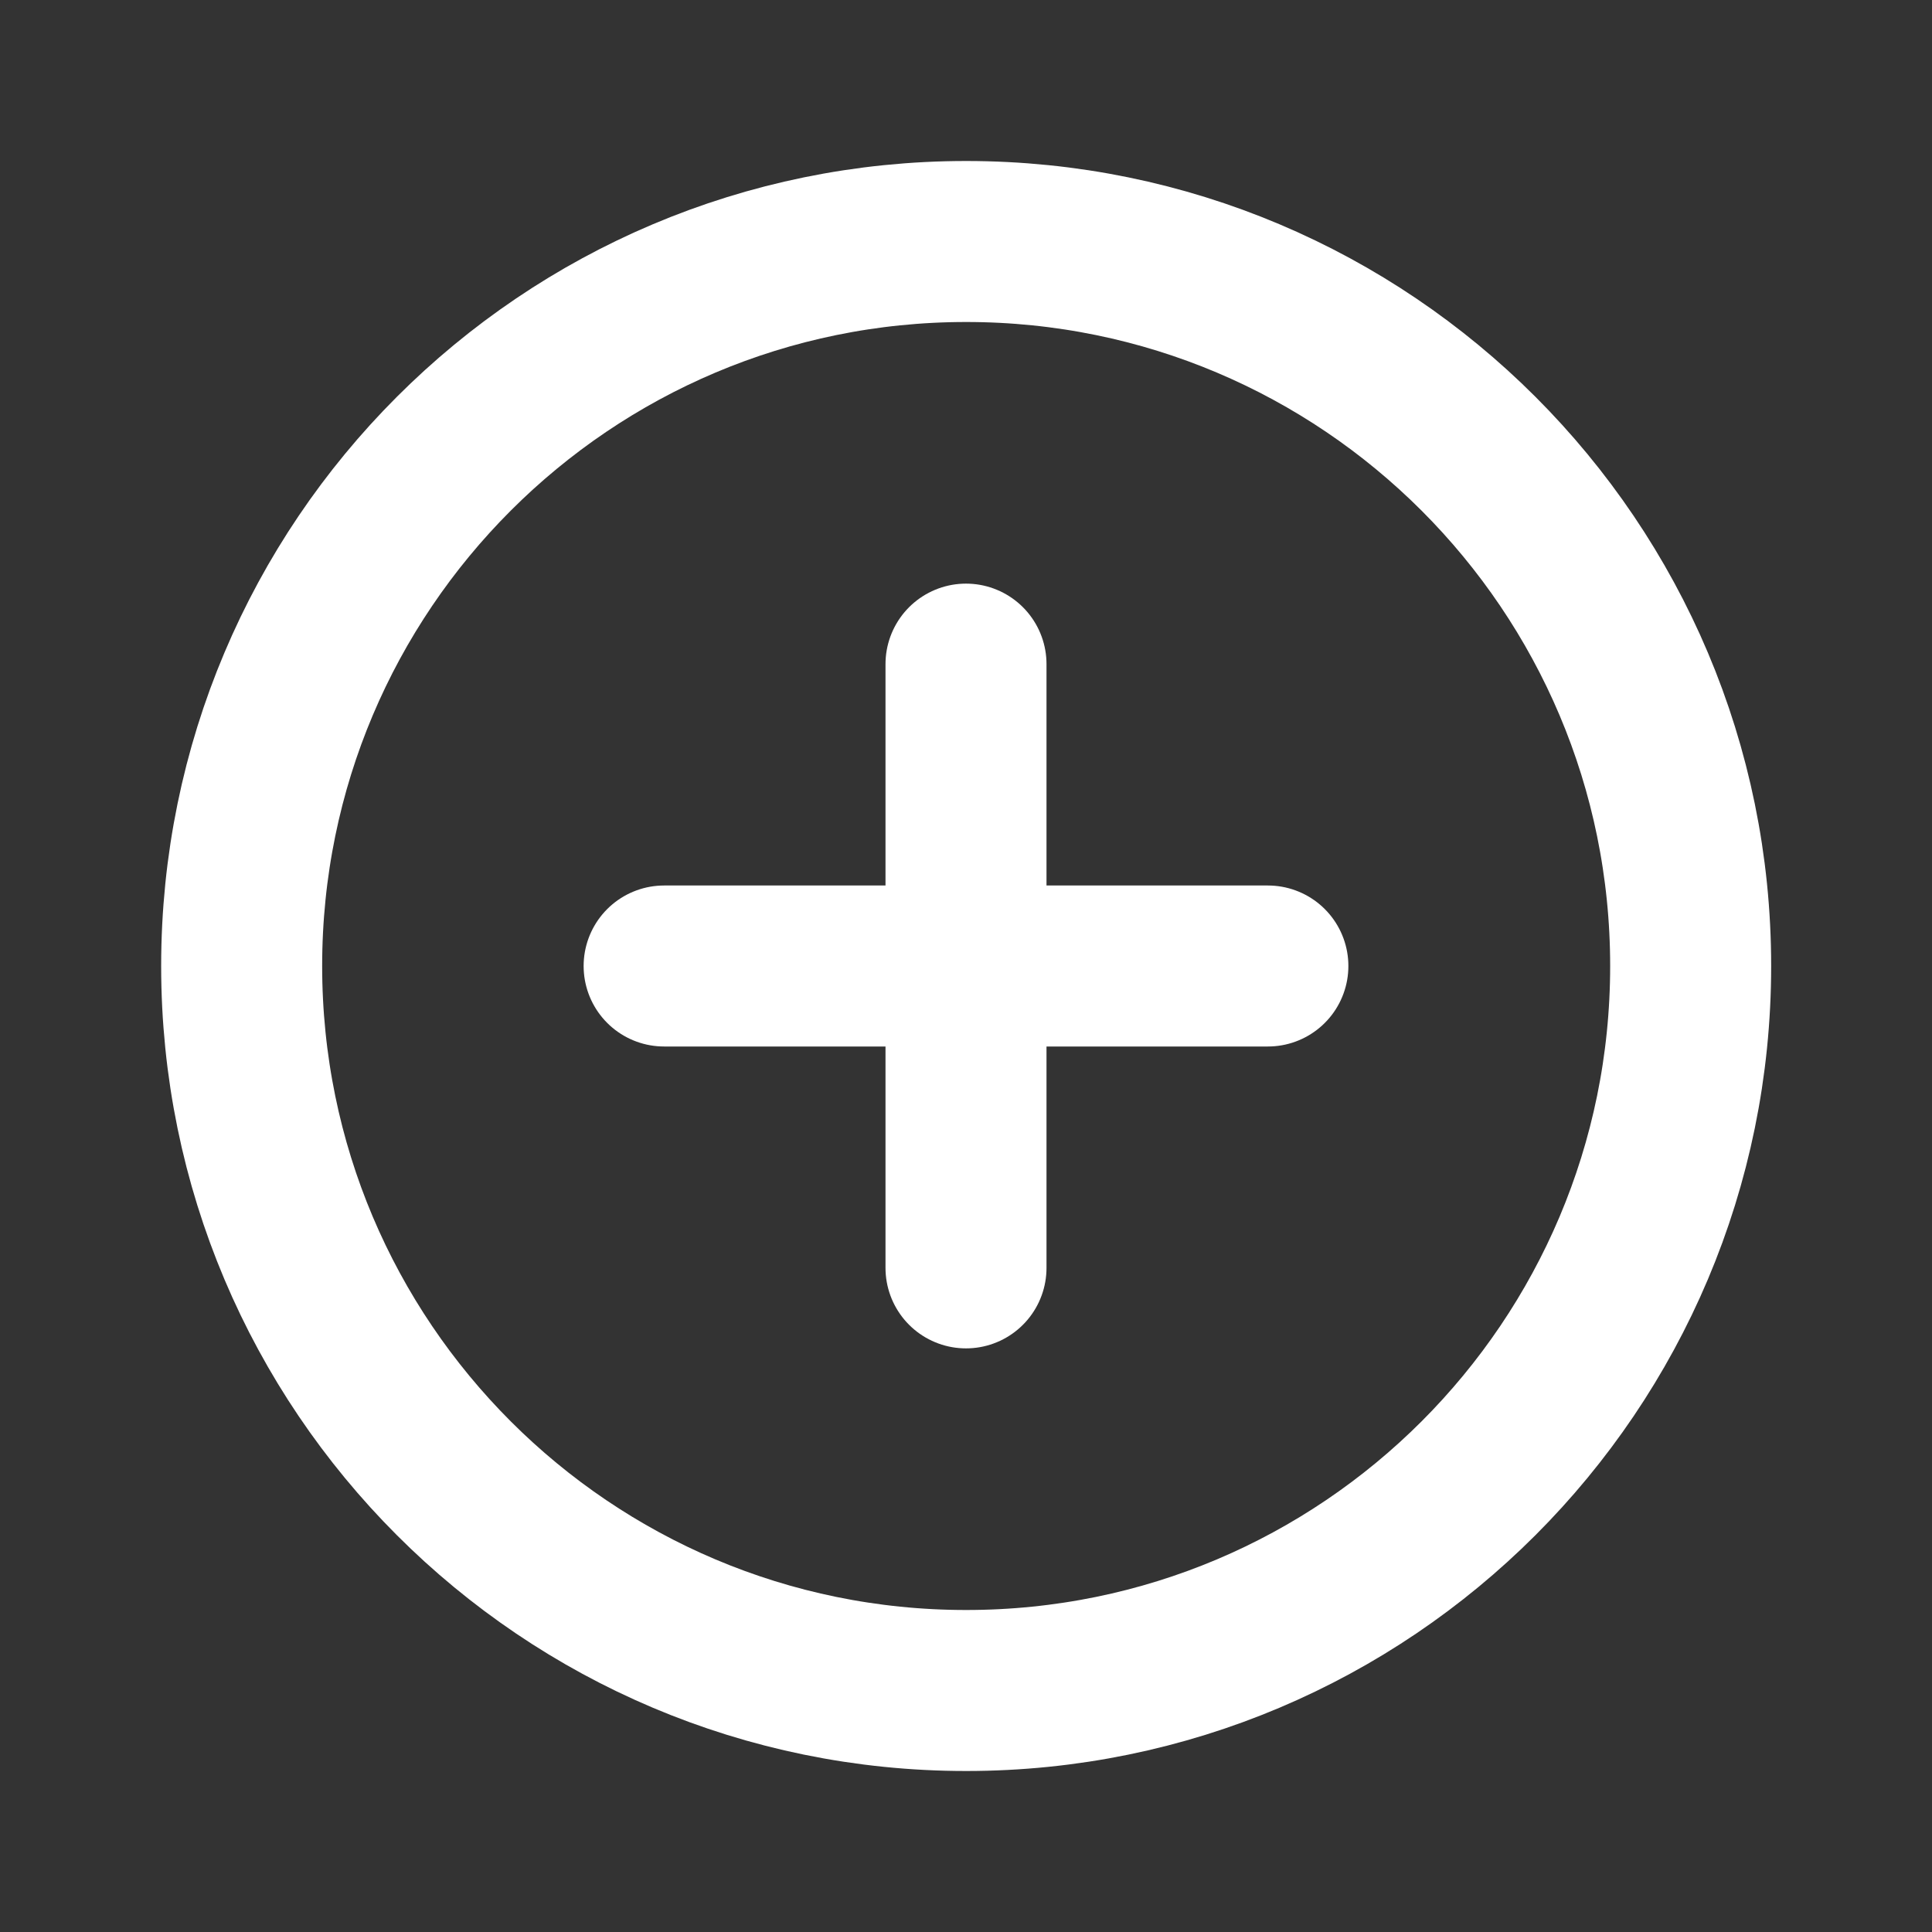 <svg width="24" height="24" viewBox="0 0 24 24" fill="none" xmlns="http://www.w3.org/2000/svg">
<rect x="0" y="0" width="24" height="24" fill="#333333" stroke="none"/>
<path d="M12.002 21C16.973 21 21.002 16.971 21.002 12C21.002 7.029 16.973 3 12.002 3C7.031 3 3.002 7.029 3.002 12C3.002 16.971 7.031 21 12.002 21Z" stroke="white" stroke-width="2" stroke-miterlimit="10"/>
<path d="M8.25 12H15.75" stroke="white" stroke-width="2" stroke-linecap="round" stroke-linejoin="round"/>
<path d="M12 8.25V15.75" stroke="white" stroke-width="2" stroke-linecap="round" stroke-linejoin="round"/>
</svg>
